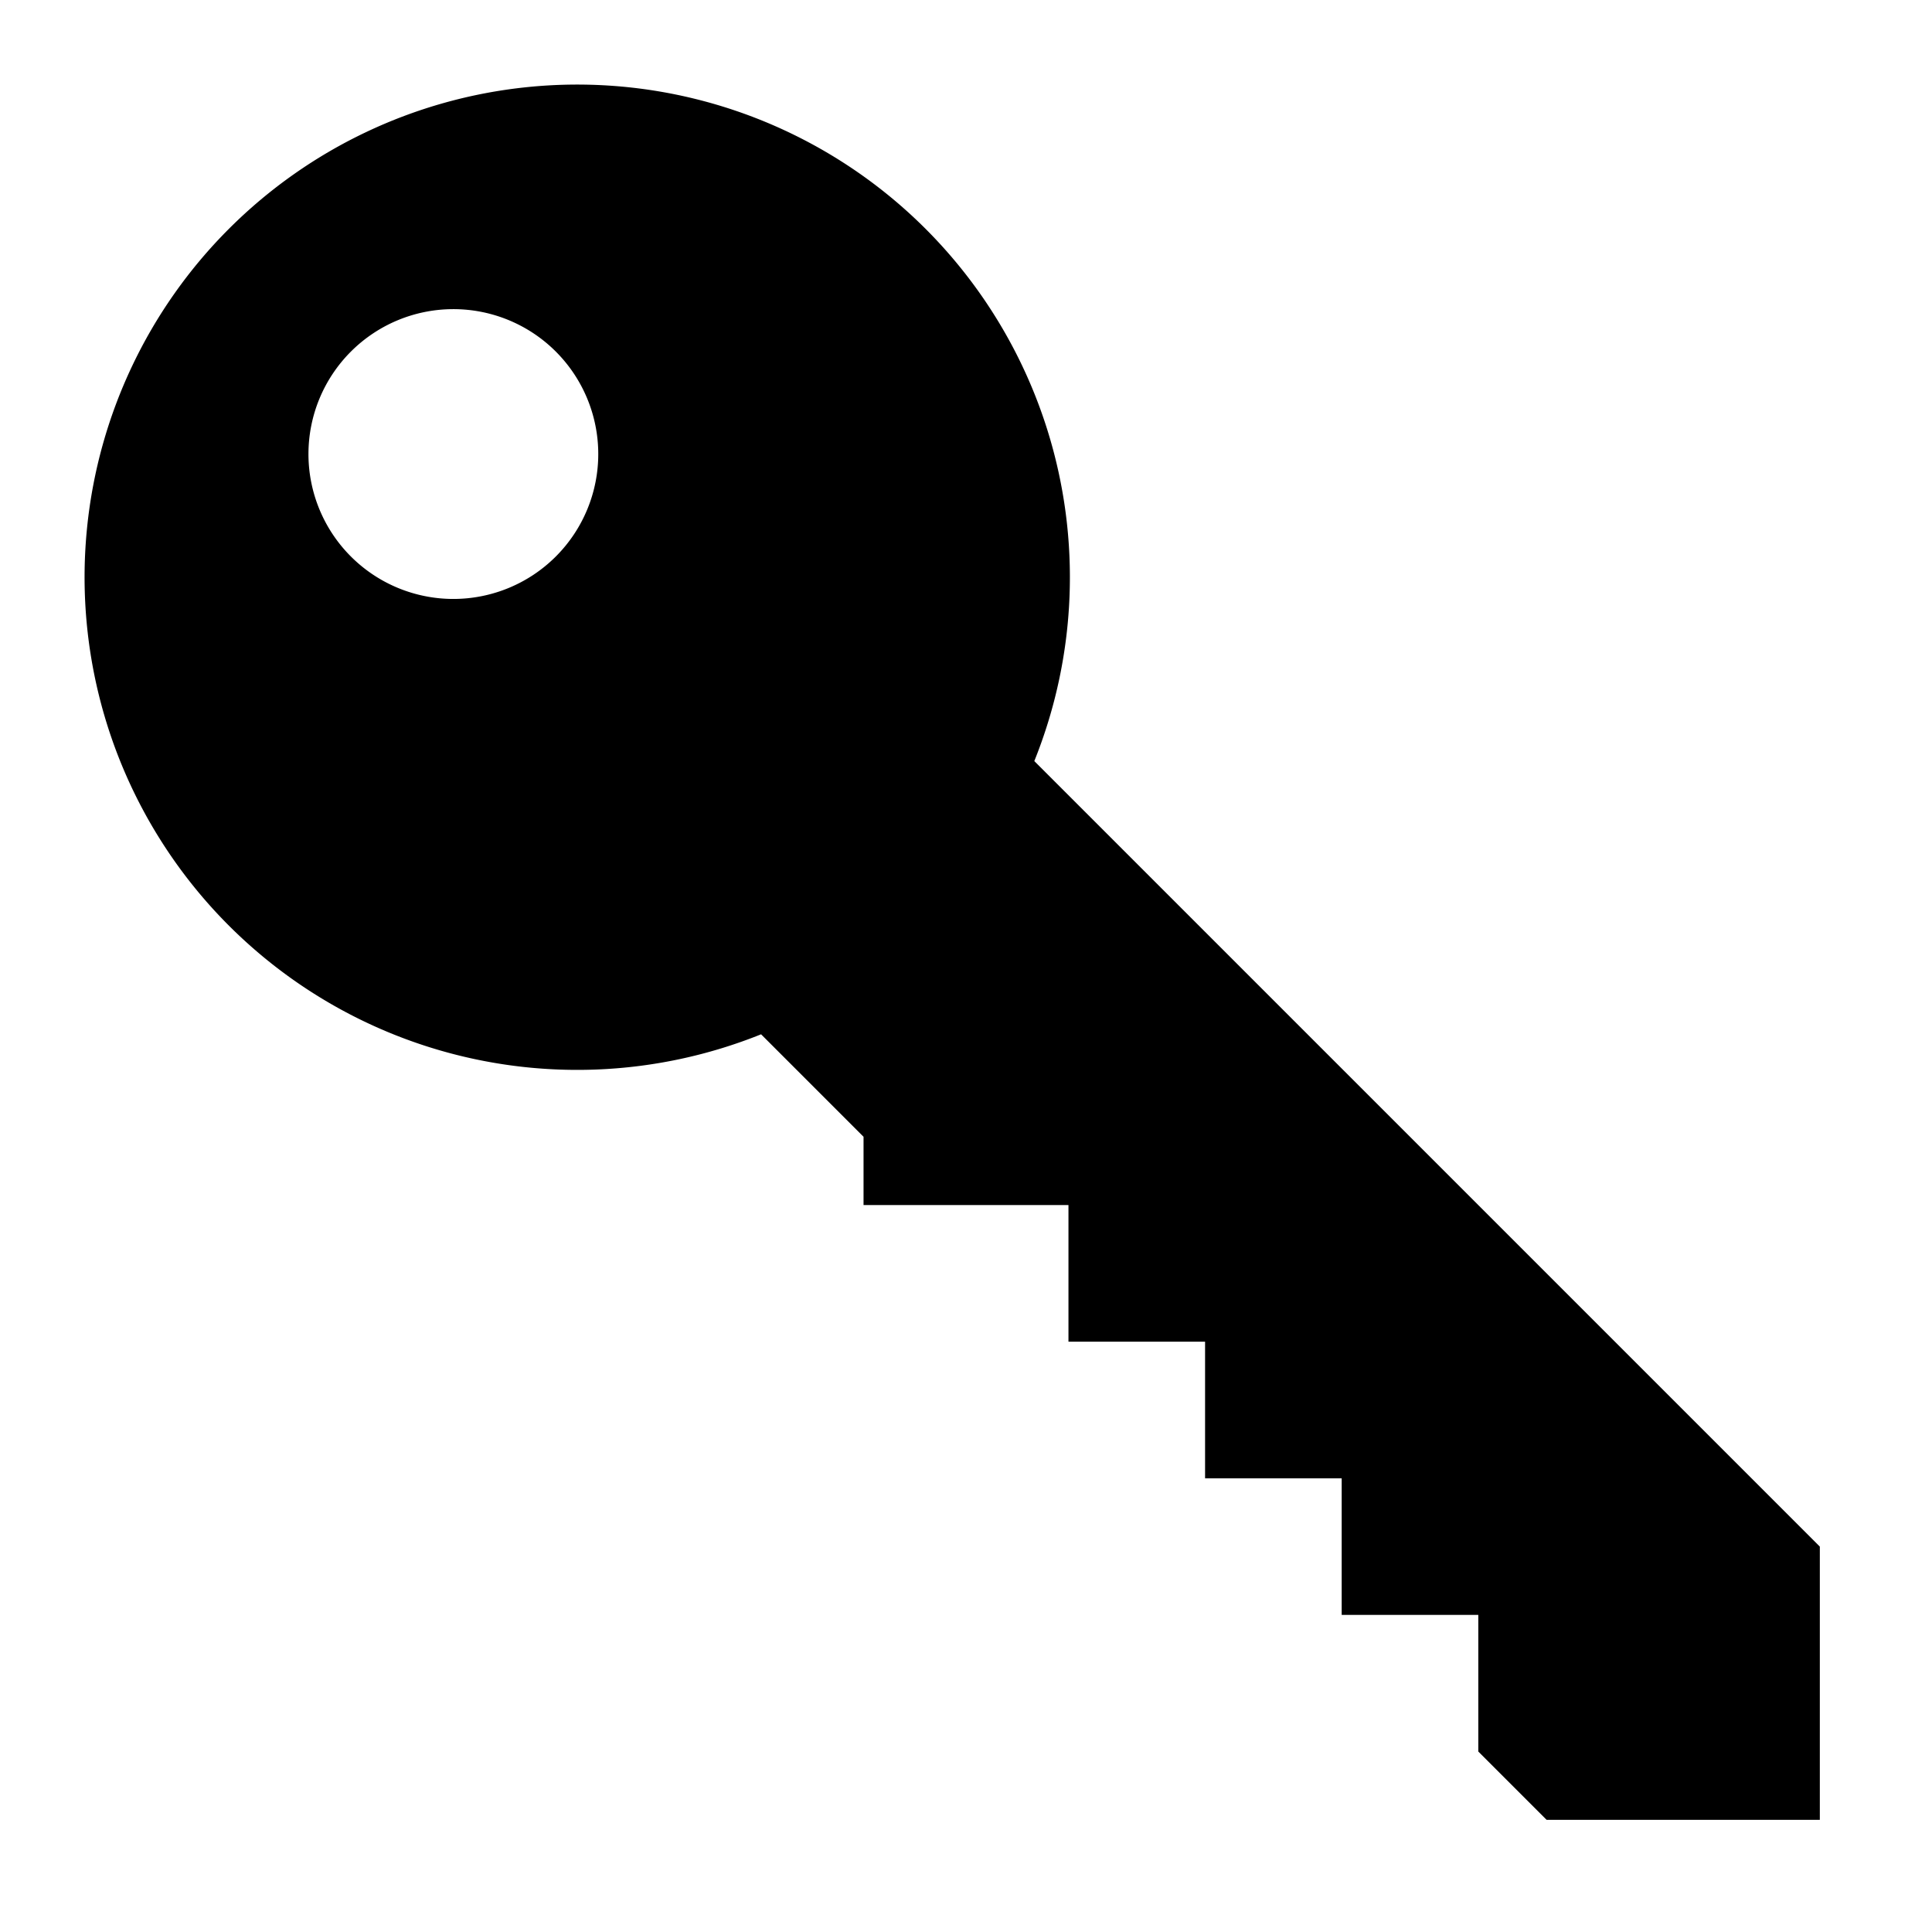 <?xml version="1.0" encoding="UTF-8"?>
<!DOCTYPE svg PUBLIC "-//W3C//DTD SVG 1.1//EN"
    "http://www.w3.org/Graphics/SVG/1.1/DTD/svg11.dtd">

<svg viewBox="-1 -1 2 2" height="100px" width="100px" xmlns="http://www.w3.org/2000/svg" xmlns:xlink="http://www.w3.org/1999/xlink">
    <g fill="black" stroke="none" stroke-width="0">
        <path d="M -0.1,0.2 A 0.51,0.51 0.0 1,1 -0.1,-0.2 L 1.05,-0.2 L 1.25,0.0 L 1.05,0.2 l -0.1,0.0 l -0.1,-0.1 l -0.1,0.1 l -0.1,-0.1 l -0.1,0.1 l -0.1,-0.1 l -0.1,0.1 l -0.1,-0.1 l -0.15,0.15 l -5.0e-2,-5.0e-2 ZM -0.6,0.0 A 0.15,0.15 0.0 1,0 -0.6,1.0e-3 Z" transform="rotate(45,0,0)" />
    </g>
</svg>
